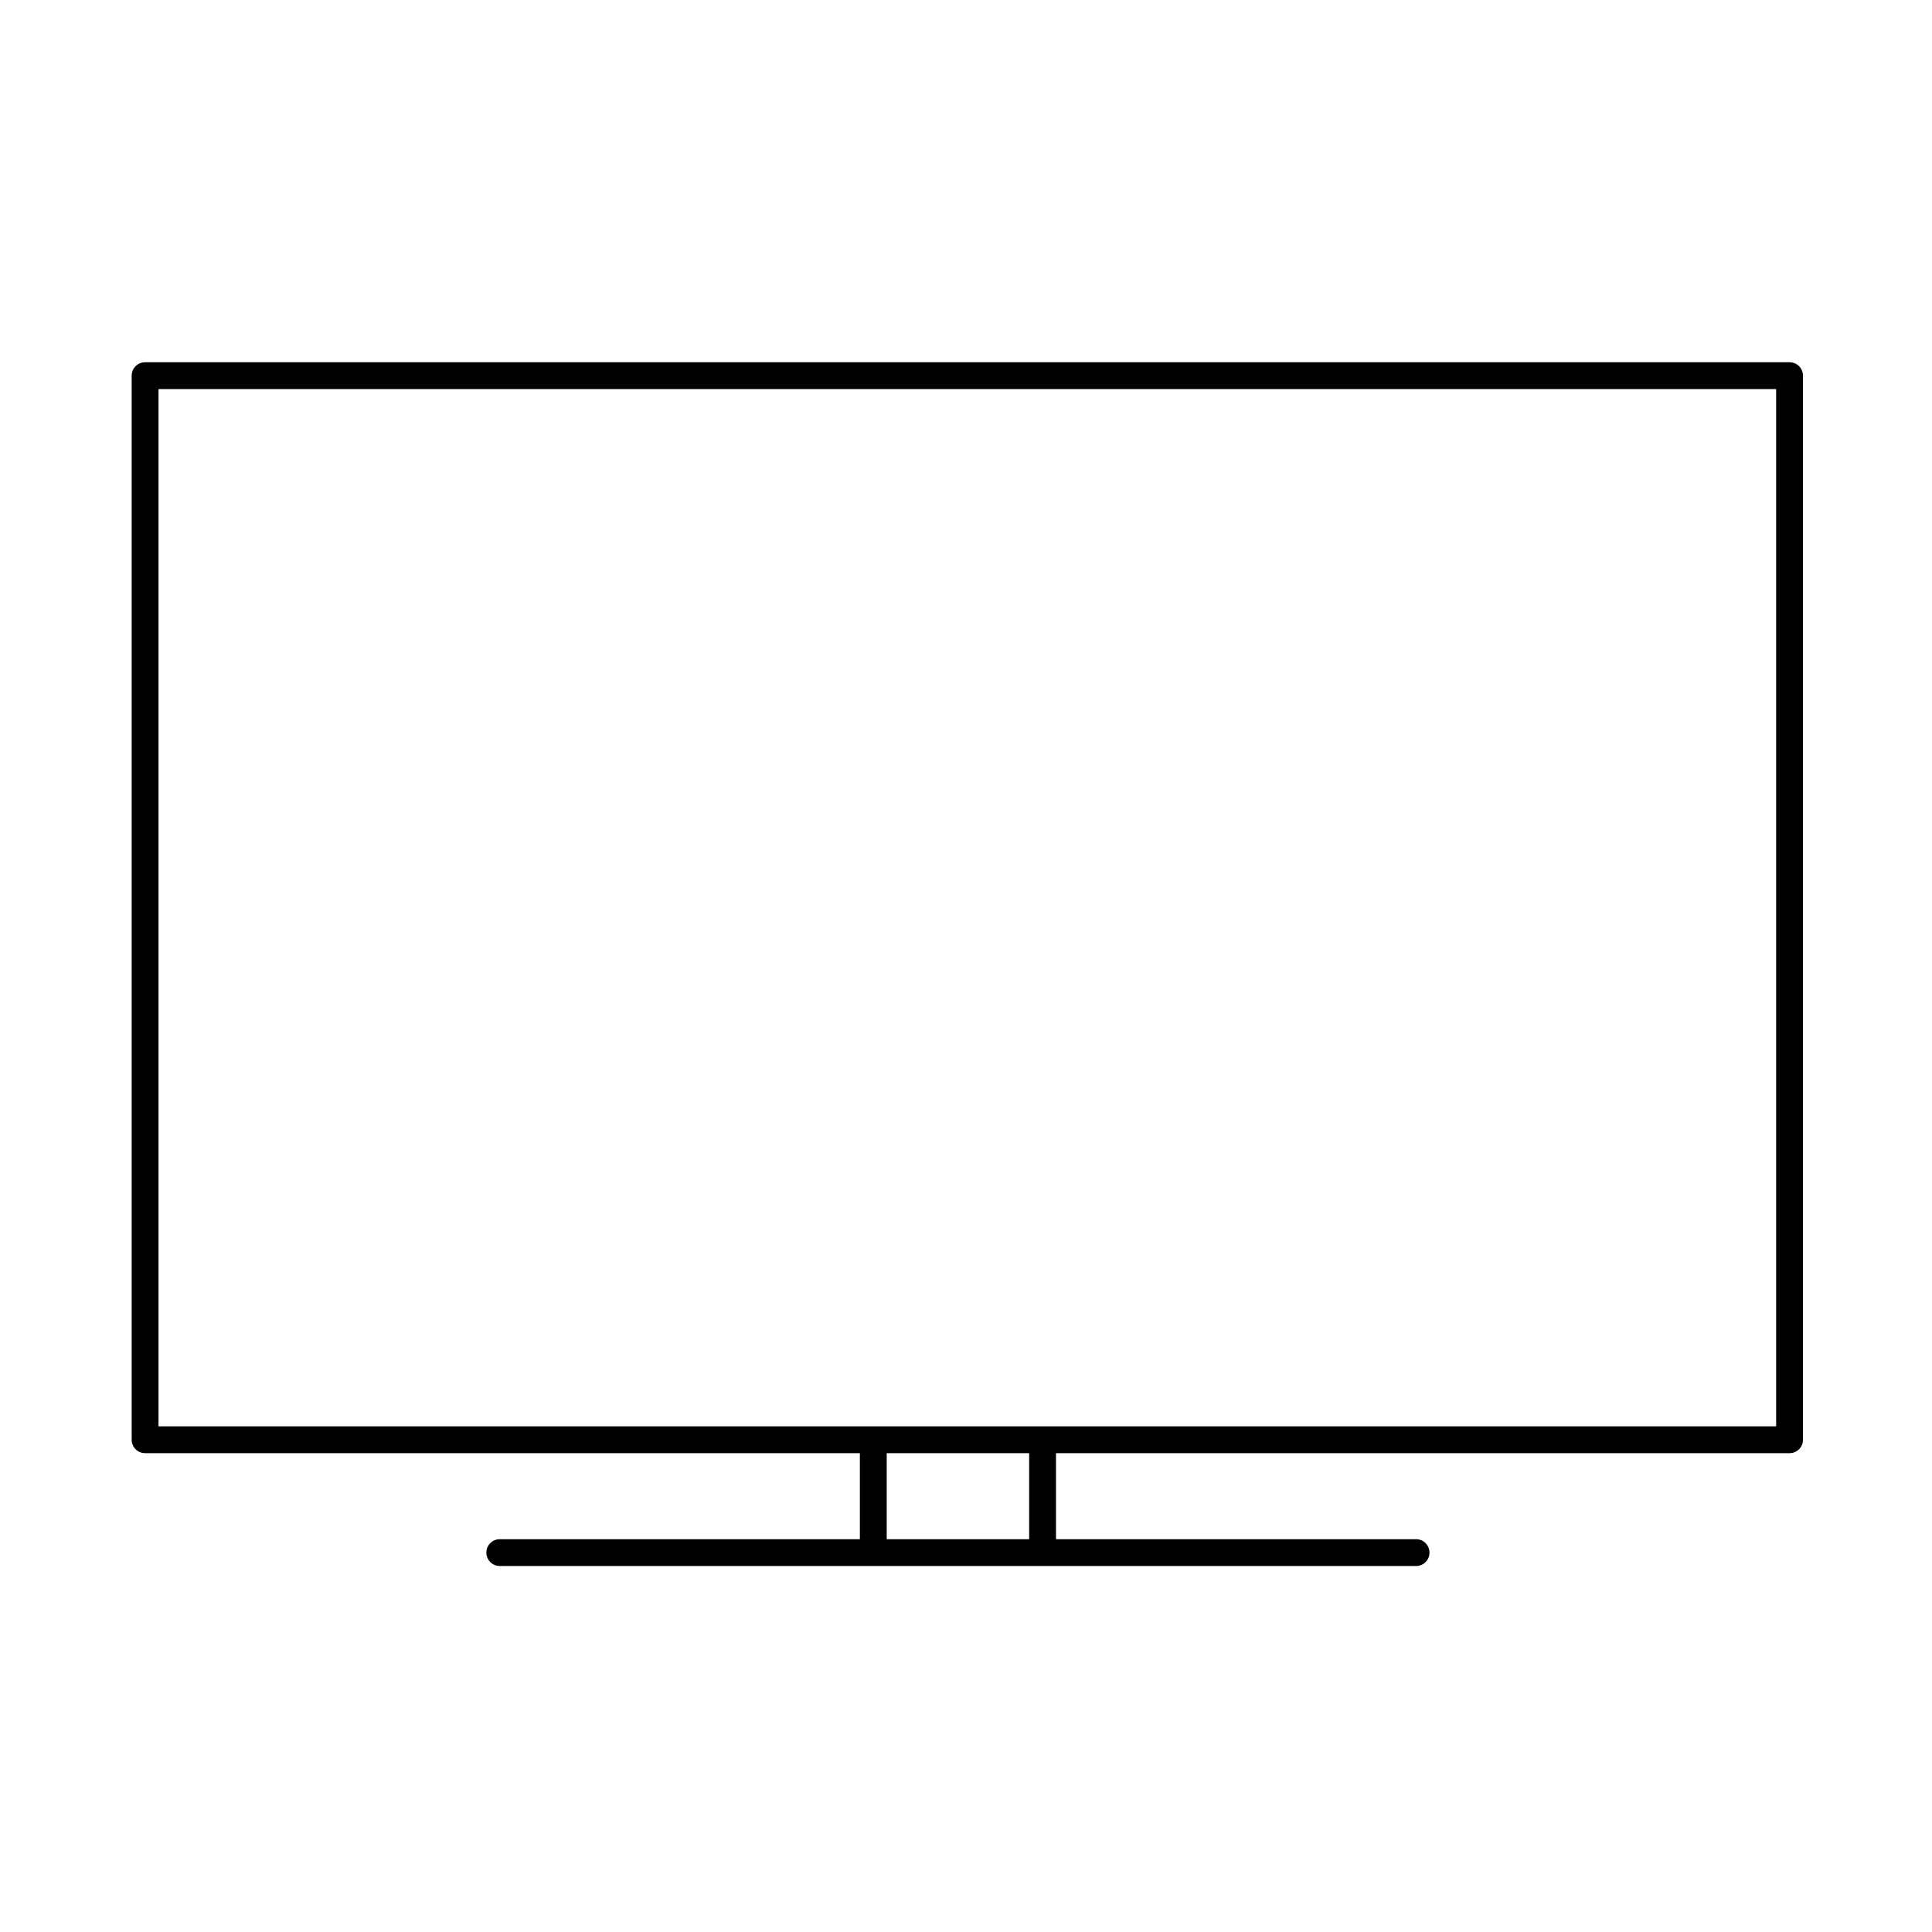 <svg width="72" height="72" viewBox="0 0 72 72" fill="none" xmlns="http://www.w3.org/2000/svg">
<path fill-rule="evenodd" clip-rule="evenodd" d="M5.407 13.5C5.131 13.5 4.907 13.724 4.907 14V53.655C4.907 53.931 5.131 54.155 5.407 54.155H32.045V57.361H18.626C18.349 57.361 18.126 57.585 18.126 57.861C18.126 58.137 18.349 58.361 18.626 58.361H32.538L32.545 58.361L32.552 58.361H38.847C38.849 58.361 38.852 58.361 38.854 58.361C38.856 58.361 38.858 58.361 38.861 58.361H52.773C53.049 58.361 53.273 58.137 53.273 57.861C53.273 57.585 53.049 57.361 52.773 57.361H39.354V54.155H66.692C66.969 54.155 67.192 53.931 67.192 53.655V14C67.192 13.724 66.969 13.5 66.692 13.5H5.407ZM38.354 54.155H33.045V57.361H38.354V54.155ZM5.907 53.155V14.5H66.192V53.155H5.907Z" fill="currentColor"/>
</svg>
